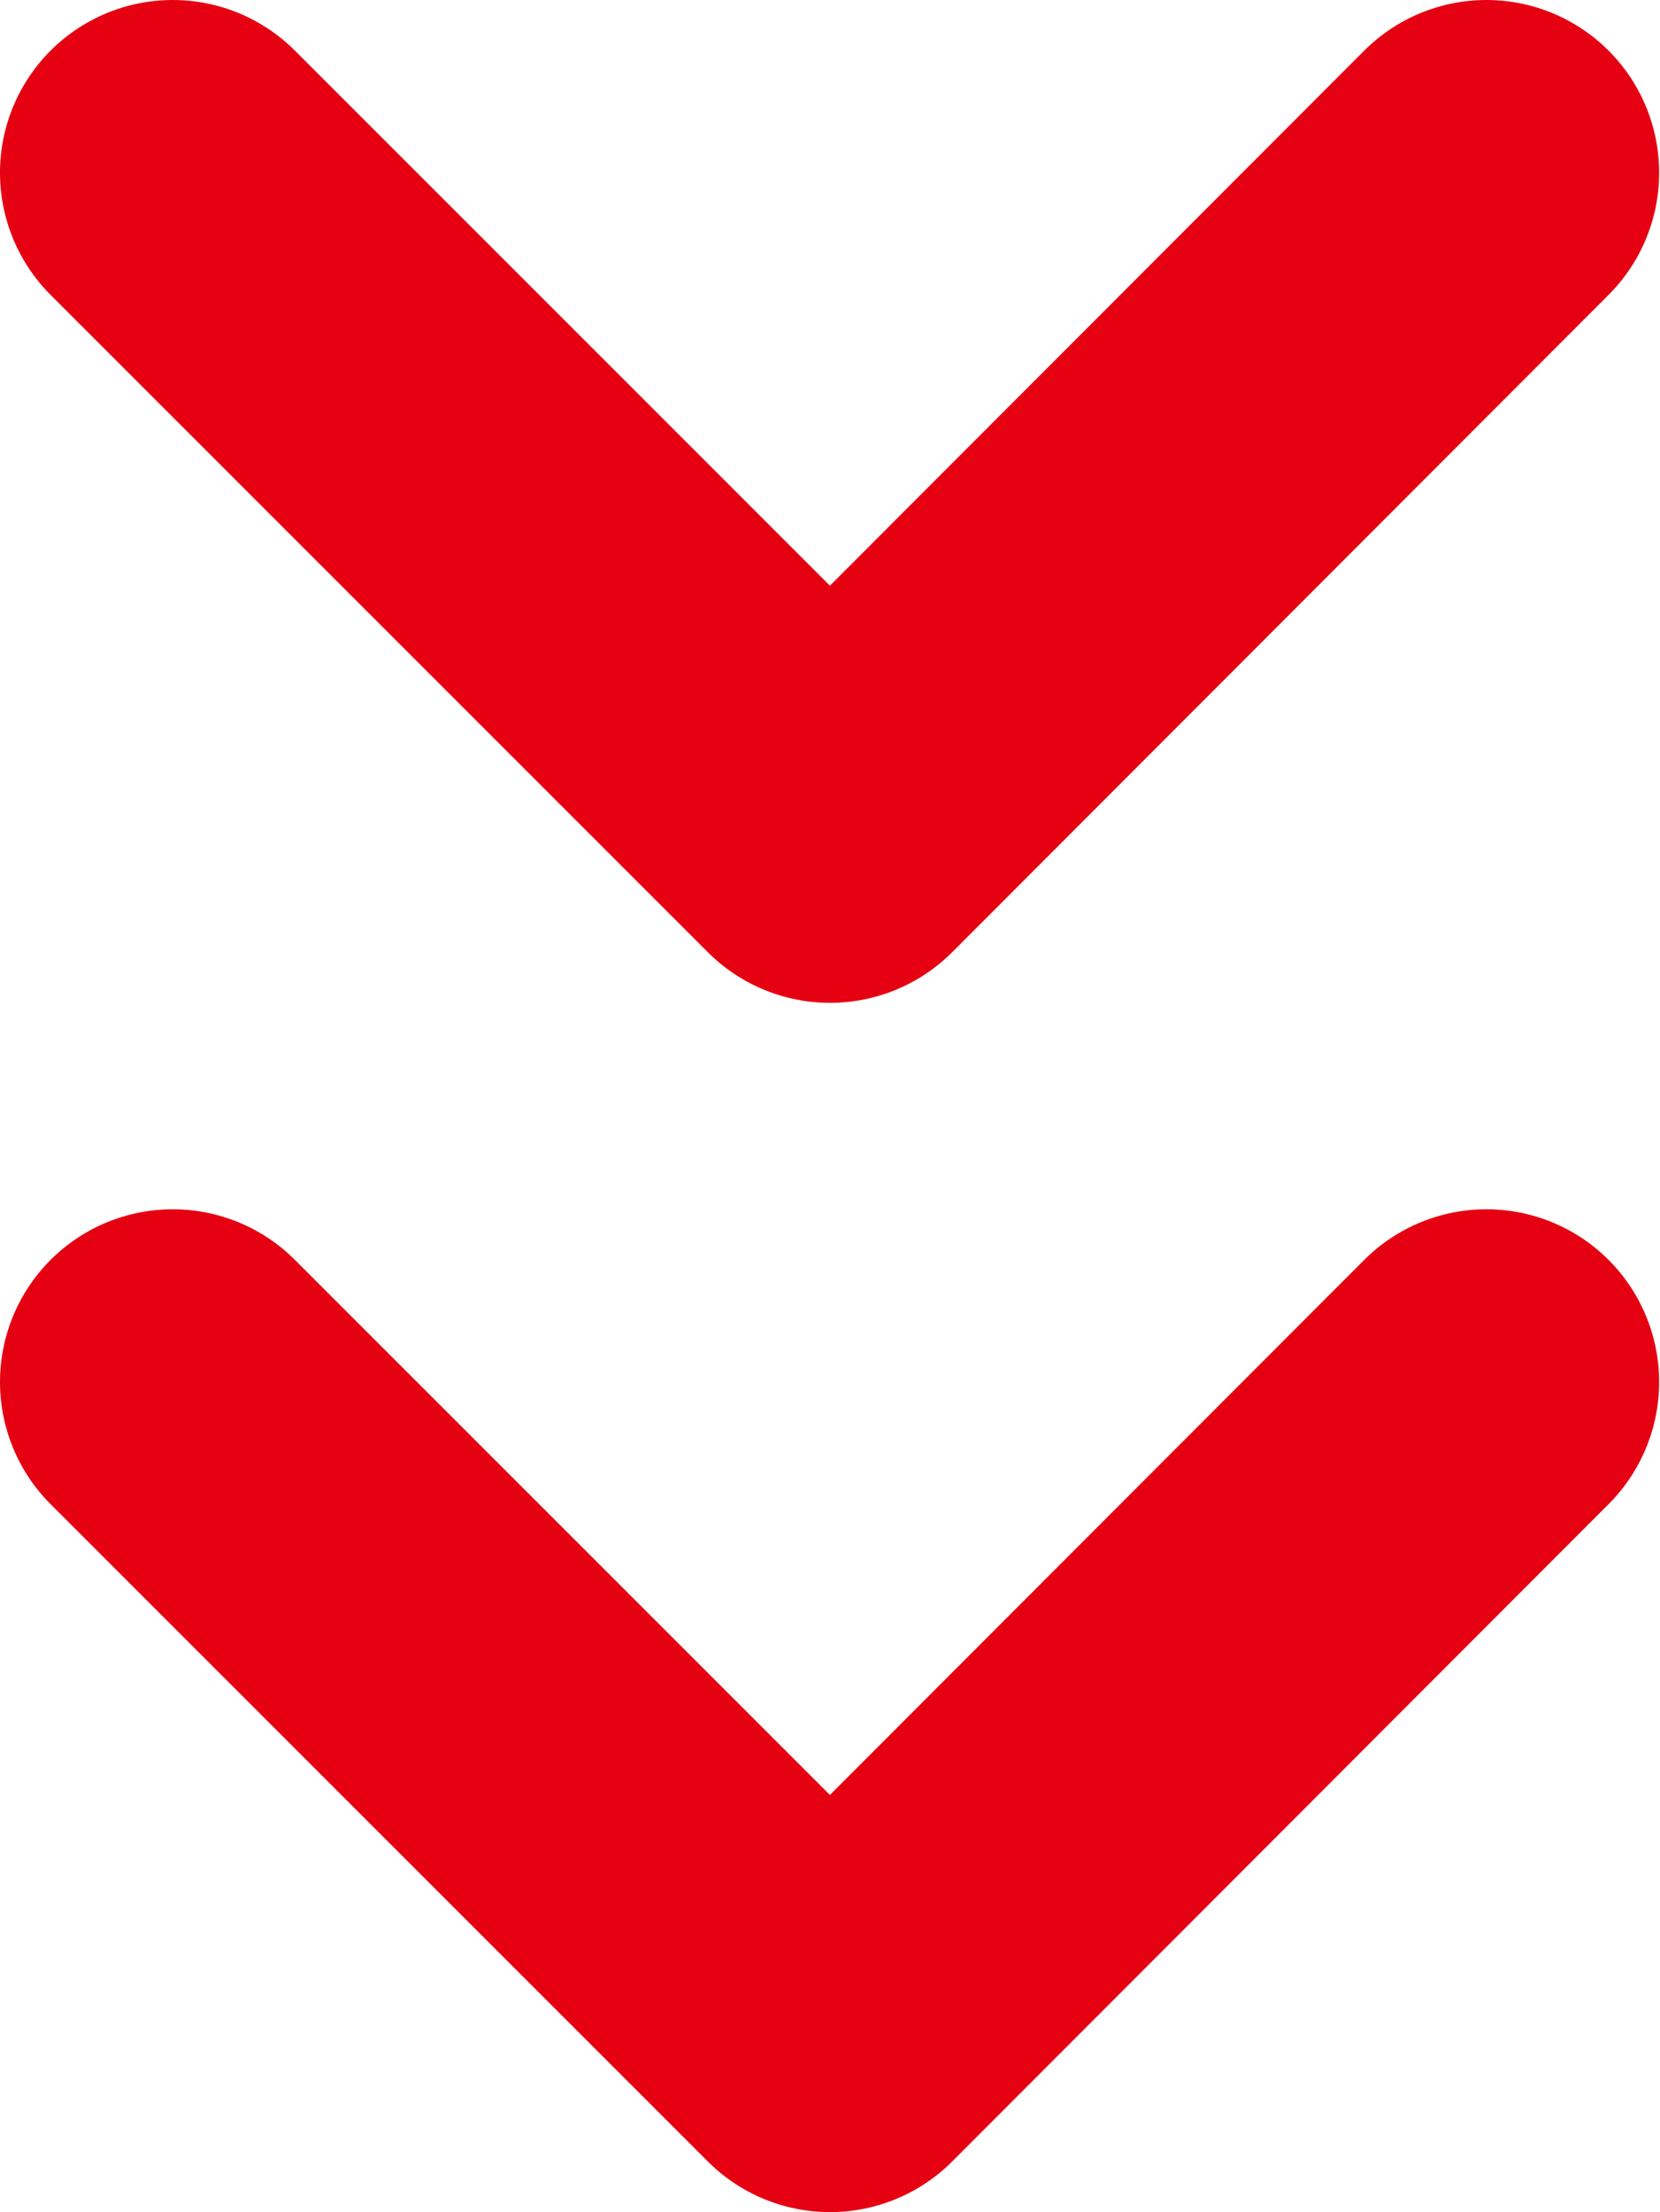 <svg xmlns="http://www.w3.org/2000/svg" viewBox="0 0 19.22 25.61"><g data-name="レイヤー 2"><path d="M17.21 2l-7.6 7.61L2 2m15.21 14l-7.6 7.61L2 16" fill="none" stroke="#e50012" stroke-linecap="round" stroke-linejoin="round" stroke-width="4" data-name="レイヤー 1"/></g></svg>